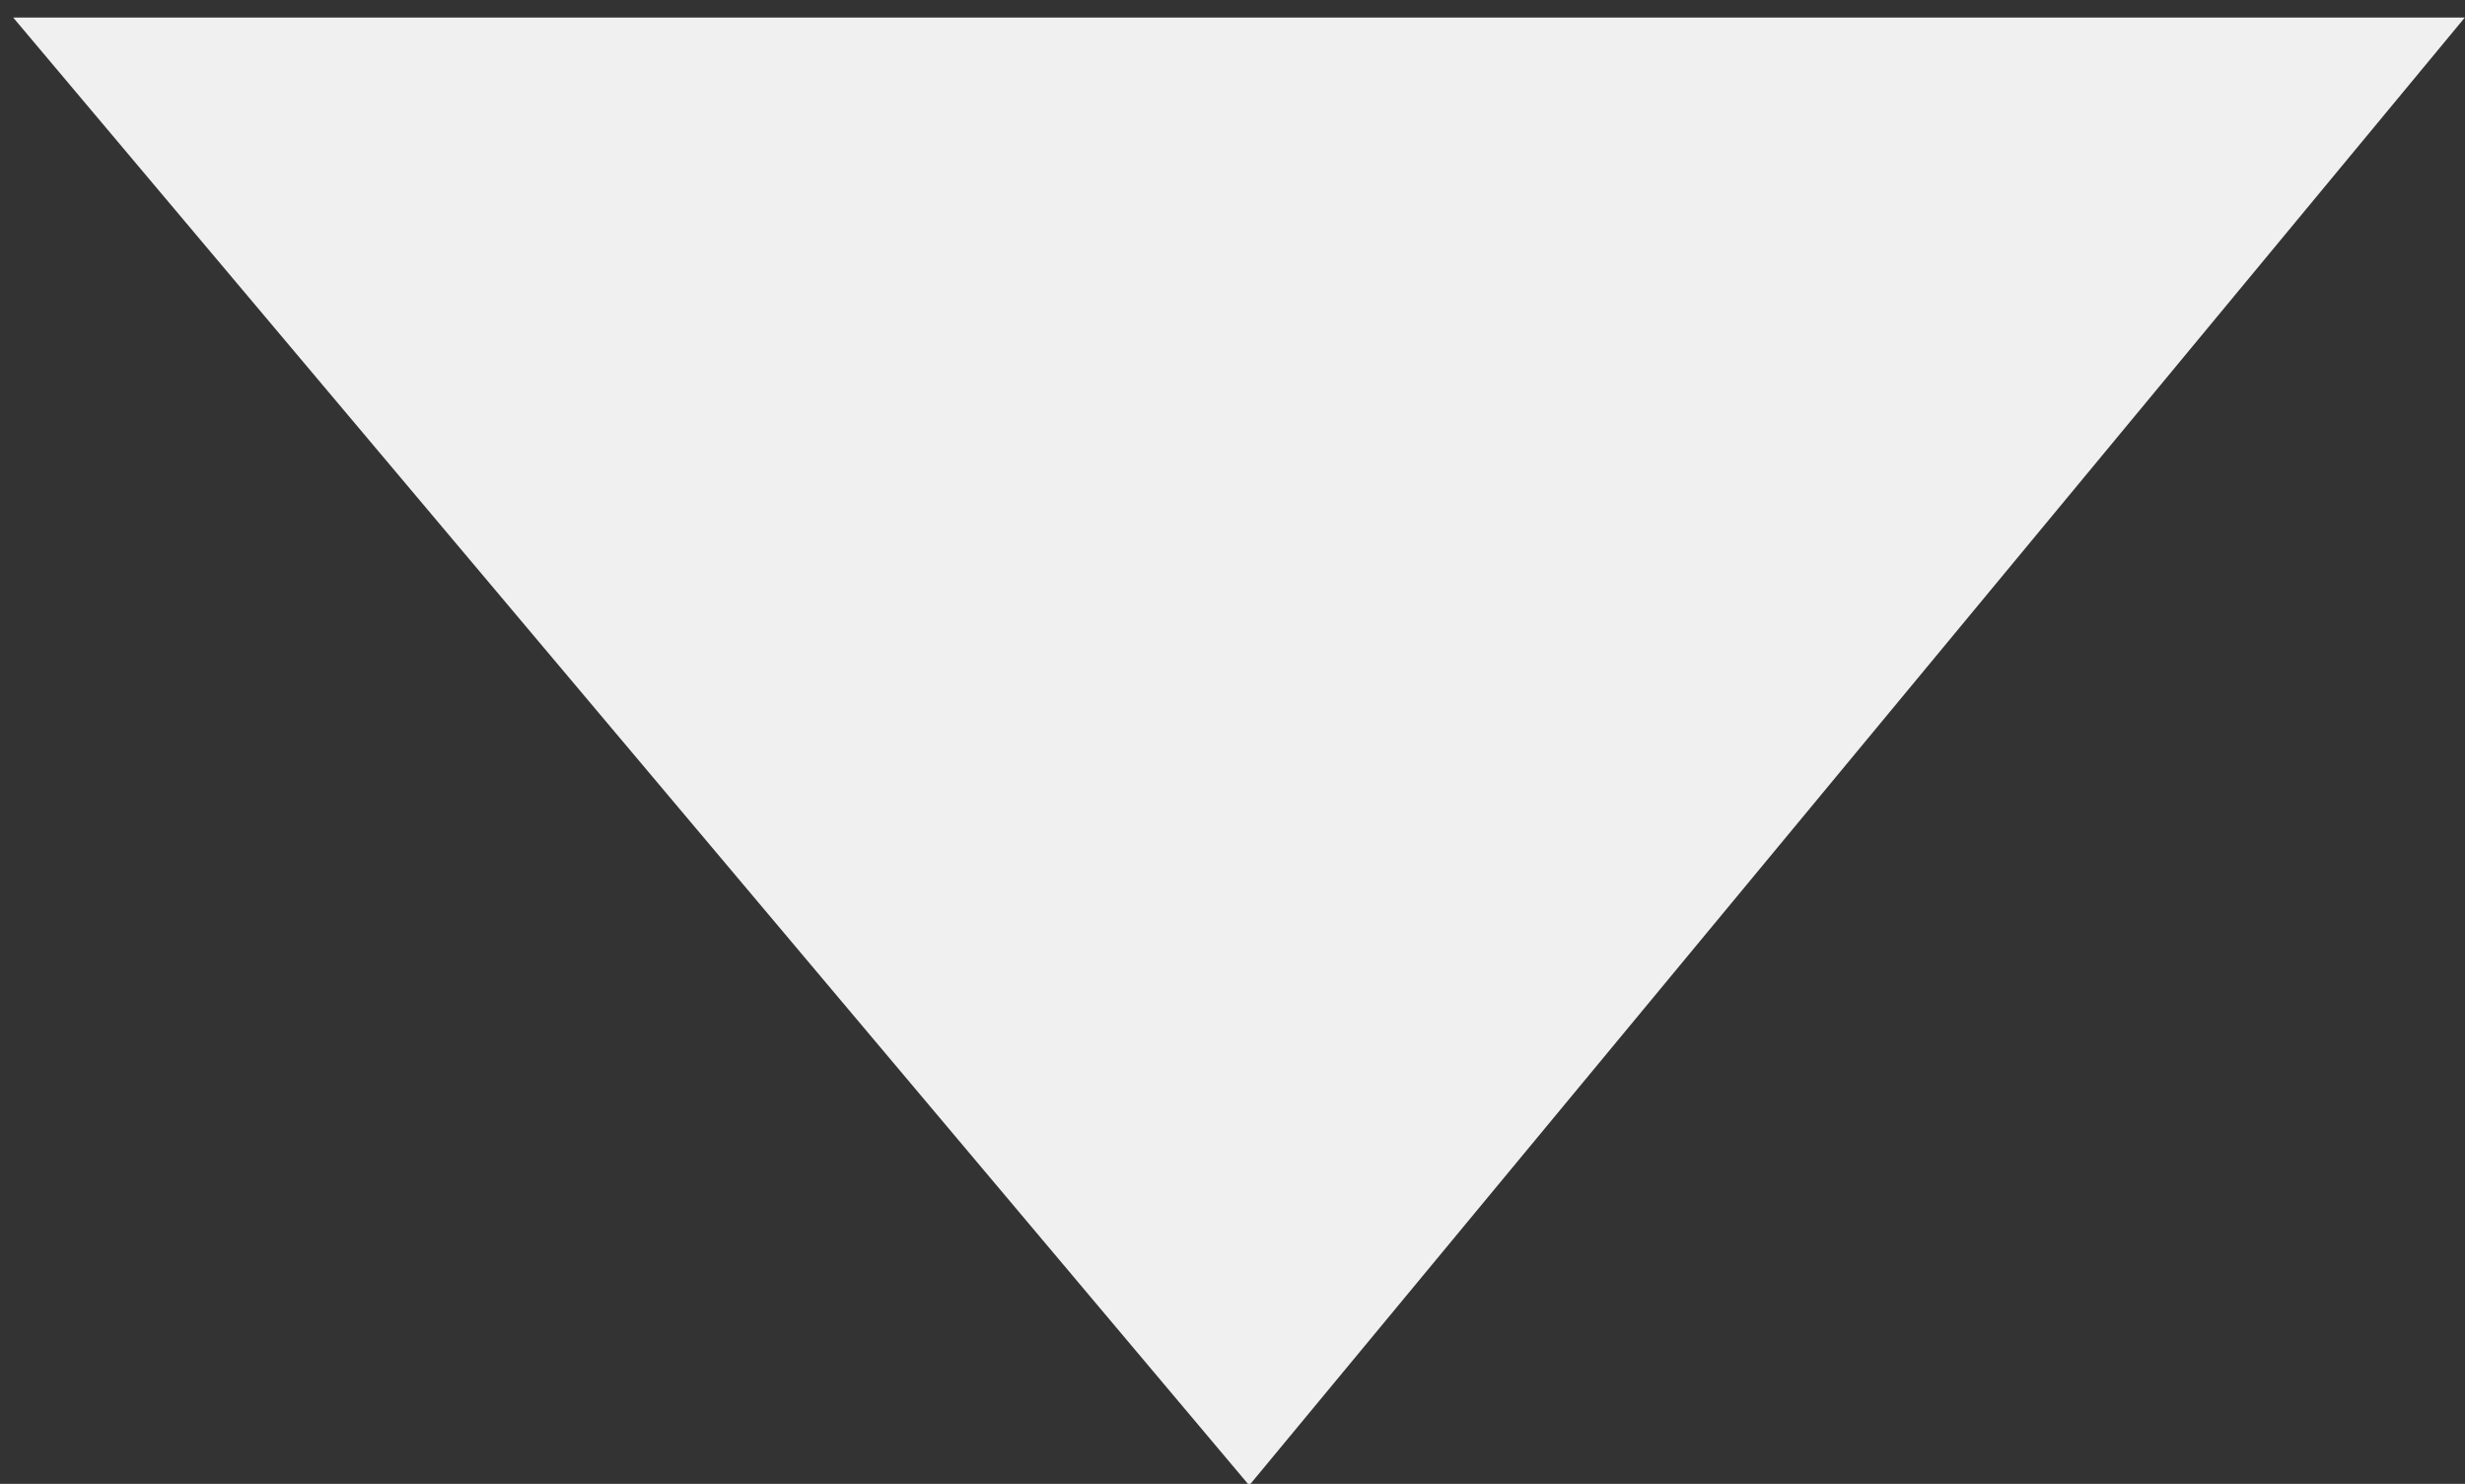 <?xml version="1.0" encoding="UTF-8" standalone="no"?>
<svg width="103px" height="62px" viewBox="0 0 103 62" version="1.1" xmlns="http://www.w3.org/2000/svg" xmlns:xlink="http://www.w3.org/1999/xlink">
    <rect x="0" y="0" width="103" height="62" fill="#333333" stroke="none"/>
    <!-- Generator: Sketch 41.2 (35397) - http://www.bohemiancoding.com/sketch -->
    <title>Path 5 Copy</title>
    <desc>Created with Sketch.</desc>
    <defs></defs>
    <g id="Page-1" stroke="none" stroke-width="1" fill="none" fill-rule="evenodd">
        <g id="V4" transform="translate(-791, -796)" fill="#F0F0F0">
            <g id="Diagonal-Arrow-Copy" transform="translate(995.5, 717) scale(-1, 1) translate(-995.5, -717) translate(791, 575)">
                <polygon id="Path-5-Copy" points="306.008 221.734 408.448 221.734 356.801 283.064"></polygon>
            </g>
        </g>
    </g>
</svg>